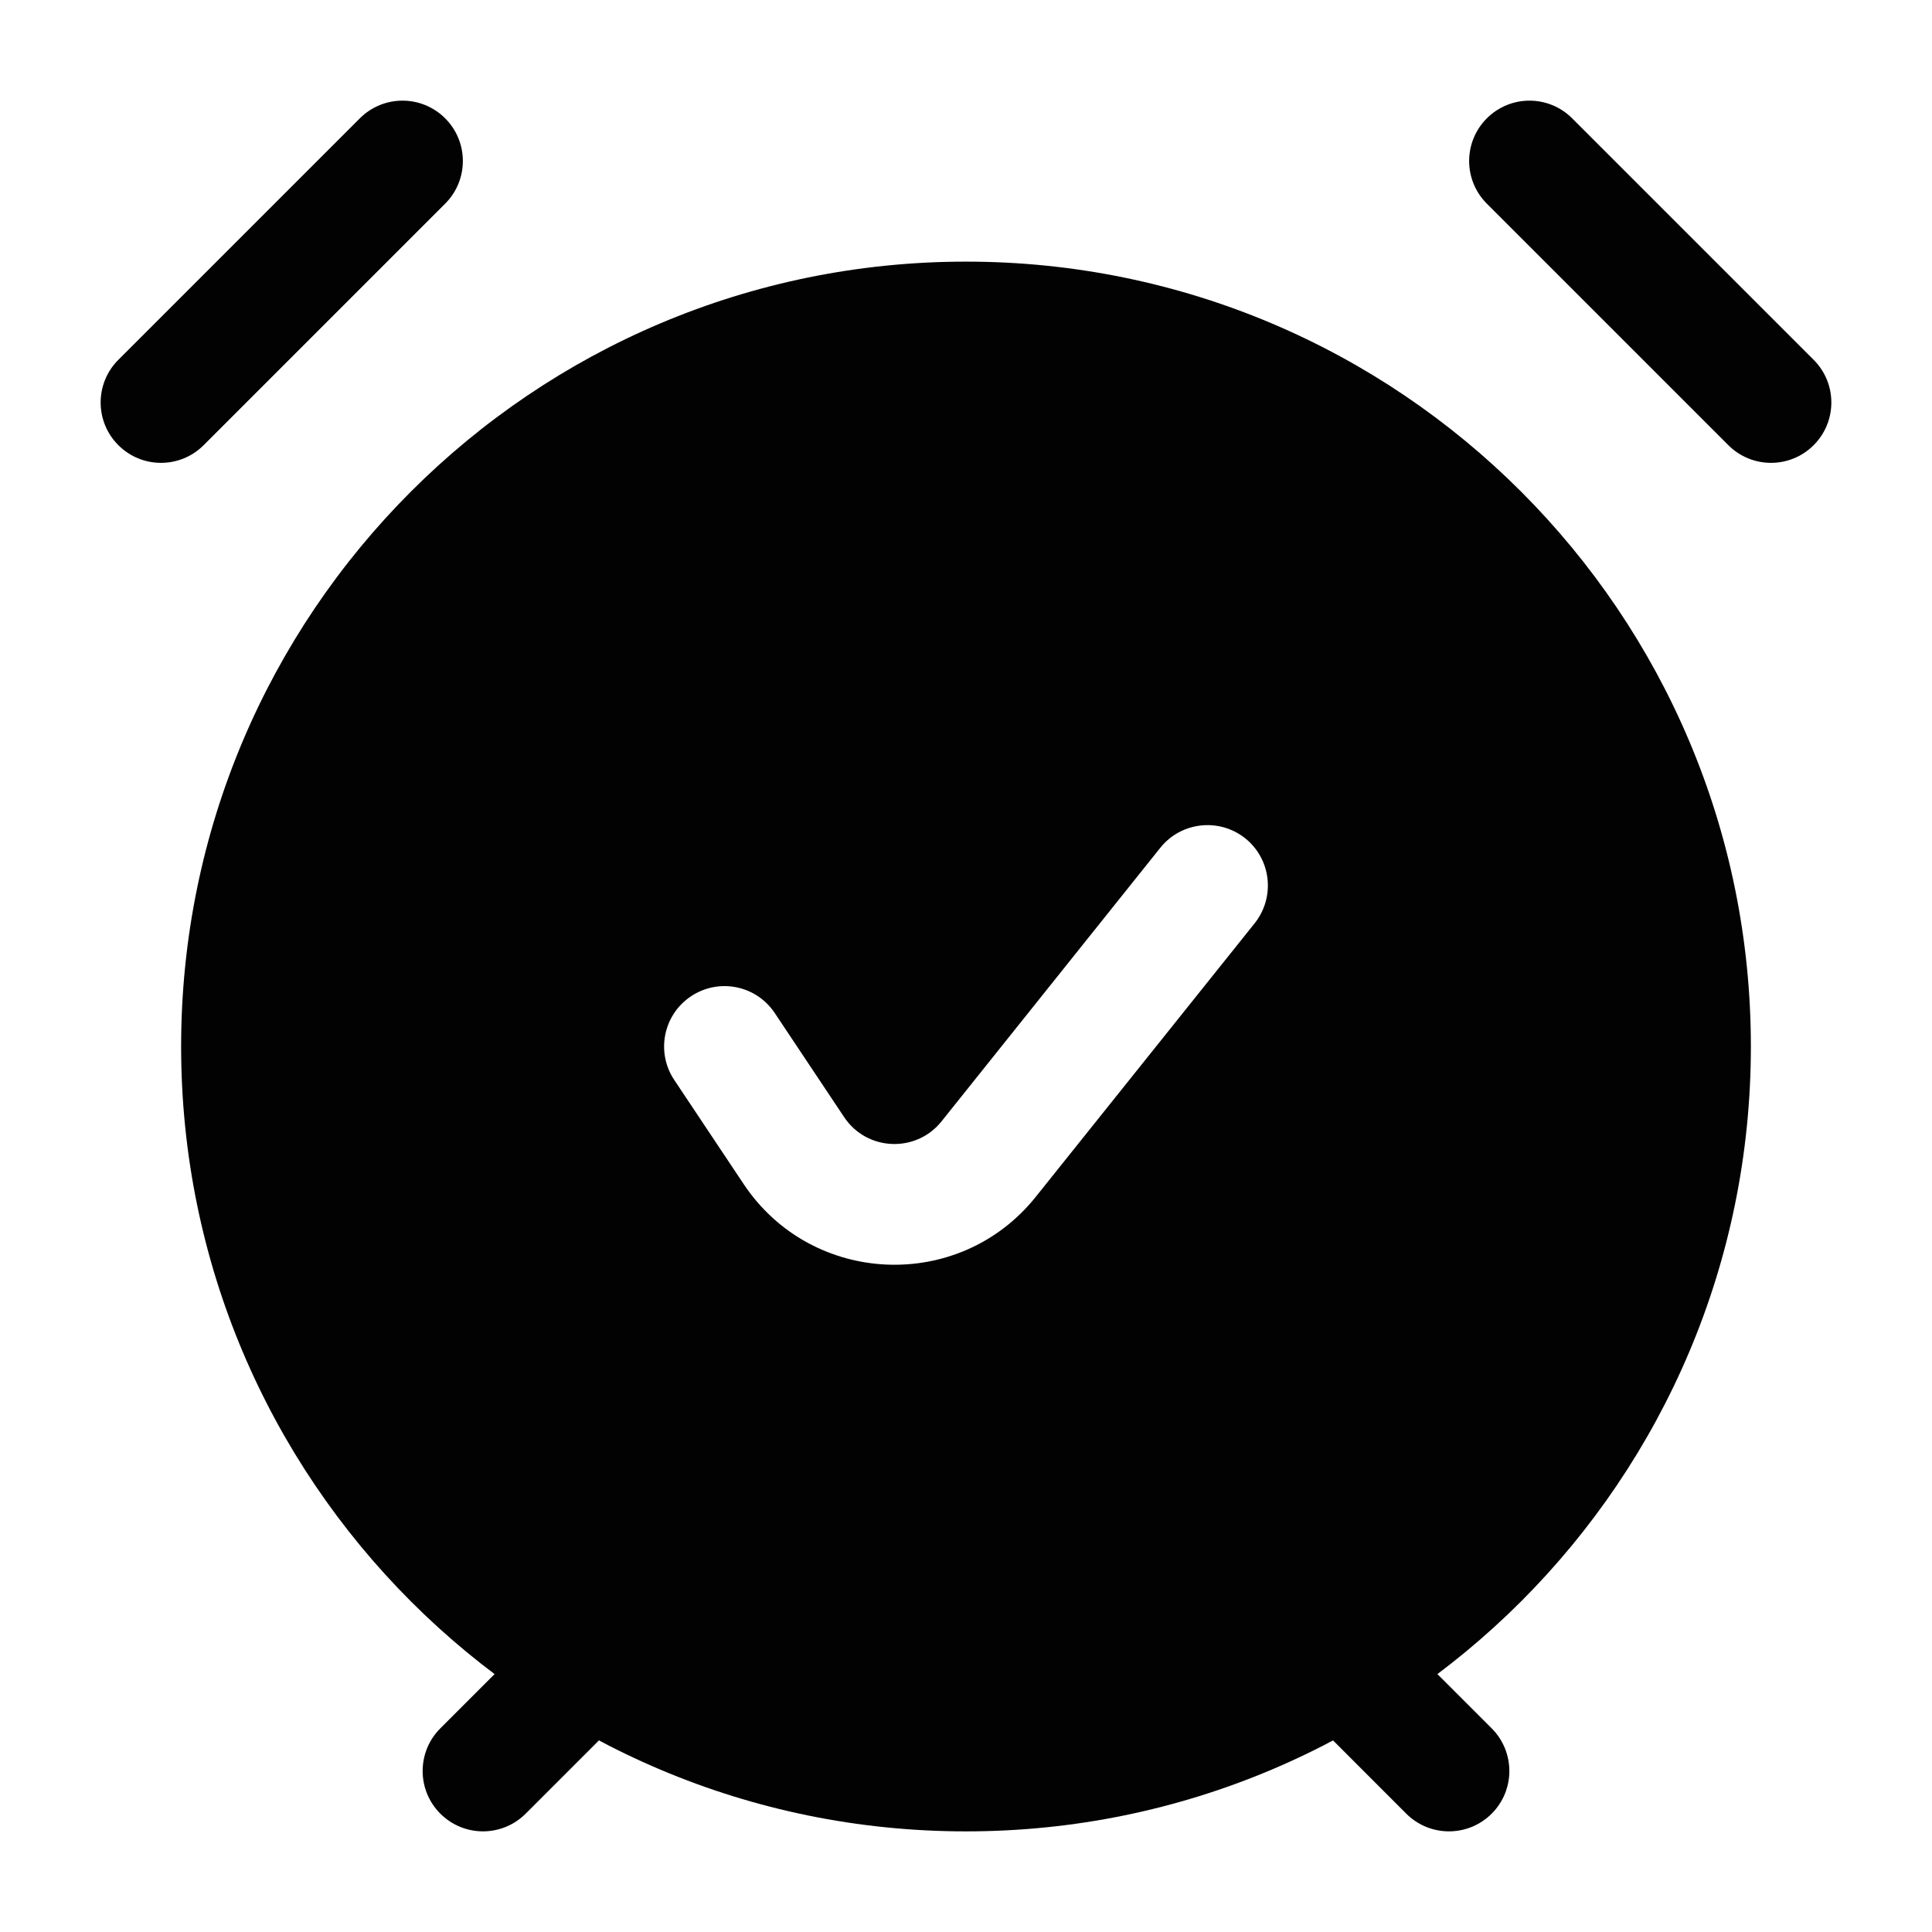 <svg width="24" height="24" viewBox="0 0 24 24" fill="none" xmlns="http://www.w3.org/2000/svg">
<path fill-rule="evenodd" clip-rule="evenodd" d="M12 22.75C6.615 22.75 2.25 18.385 2.25 13C2.25 7.615 6.615 3.25 12 3.25C17.385 3.25 21.75 7.615 21.75 13C21.75 18.385 17.385 22.75 12 22.75ZM15.586 11.469C15.844 11.145 15.792 10.673 15.469 10.414C15.145 10.156 14.673 10.208 14.414 10.531L11.696 13.93C11.379 14.326 10.768 14.3 10.486 13.877L9.624 12.584C9.394 12.239 8.929 12.146 8.584 12.376C8.239 12.606 8.146 13.071 8.376 13.416L9.238 14.709C10.083 15.976 11.916 16.056 12.867 14.867L15.586 11.469Z" fill="#020203"/>
<path fill-rule="evenodd" clip-rule="evenodd" d="M15.97 19.97C16.263 19.677 16.738 19.677 17.03 19.97L18.53 21.47C18.823 21.763 18.823 22.238 18.53 22.53C18.237 22.823 17.762 22.823 17.469 22.53L15.97 21.03C15.677 20.737 15.677 20.262 15.97 19.97Z" fill="#020203"/>
<path fill-rule="evenodd" clip-rule="evenodd" d="M8.03 19.97C8.323 20.263 8.323 20.737 8.03 21.03L6.53 22.53C6.237 22.823 5.763 22.823 5.47 22.53C5.177 22.237 5.177 21.763 5.47 21.47L6.97 19.97C7.263 19.677 7.737 19.677 8.03 19.97Z" fill="#020203"/>
<path fill-rule="evenodd" clip-rule="evenodd" d="M18.47 1.47C18.763 1.177 19.237 1.177 19.53 1.47L22.53 4.47C22.823 4.763 22.823 5.237 22.53 5.53C22.237 5.823 21.763 5.823 21.47 5.53L18.47 2.53C18.177 2.237 18.177 1.763 18.47 1.47Z" fill="#020203"/>
<path fill-rule="evenodd" clip-rule="evenodd" d="M5.53 1.47C5.823 1.763 5.823 2.237 5.53 2.53L2.53 5.53C2.237 5.823 1.763 5.823 1.47 5.53C1.177 5.237 1.177 4.763 1.47 4.47L4.47 1.47C4.763 1.177 5.237 1.177 5.53 1.47Z" fill="#020203"/>
</svg>
